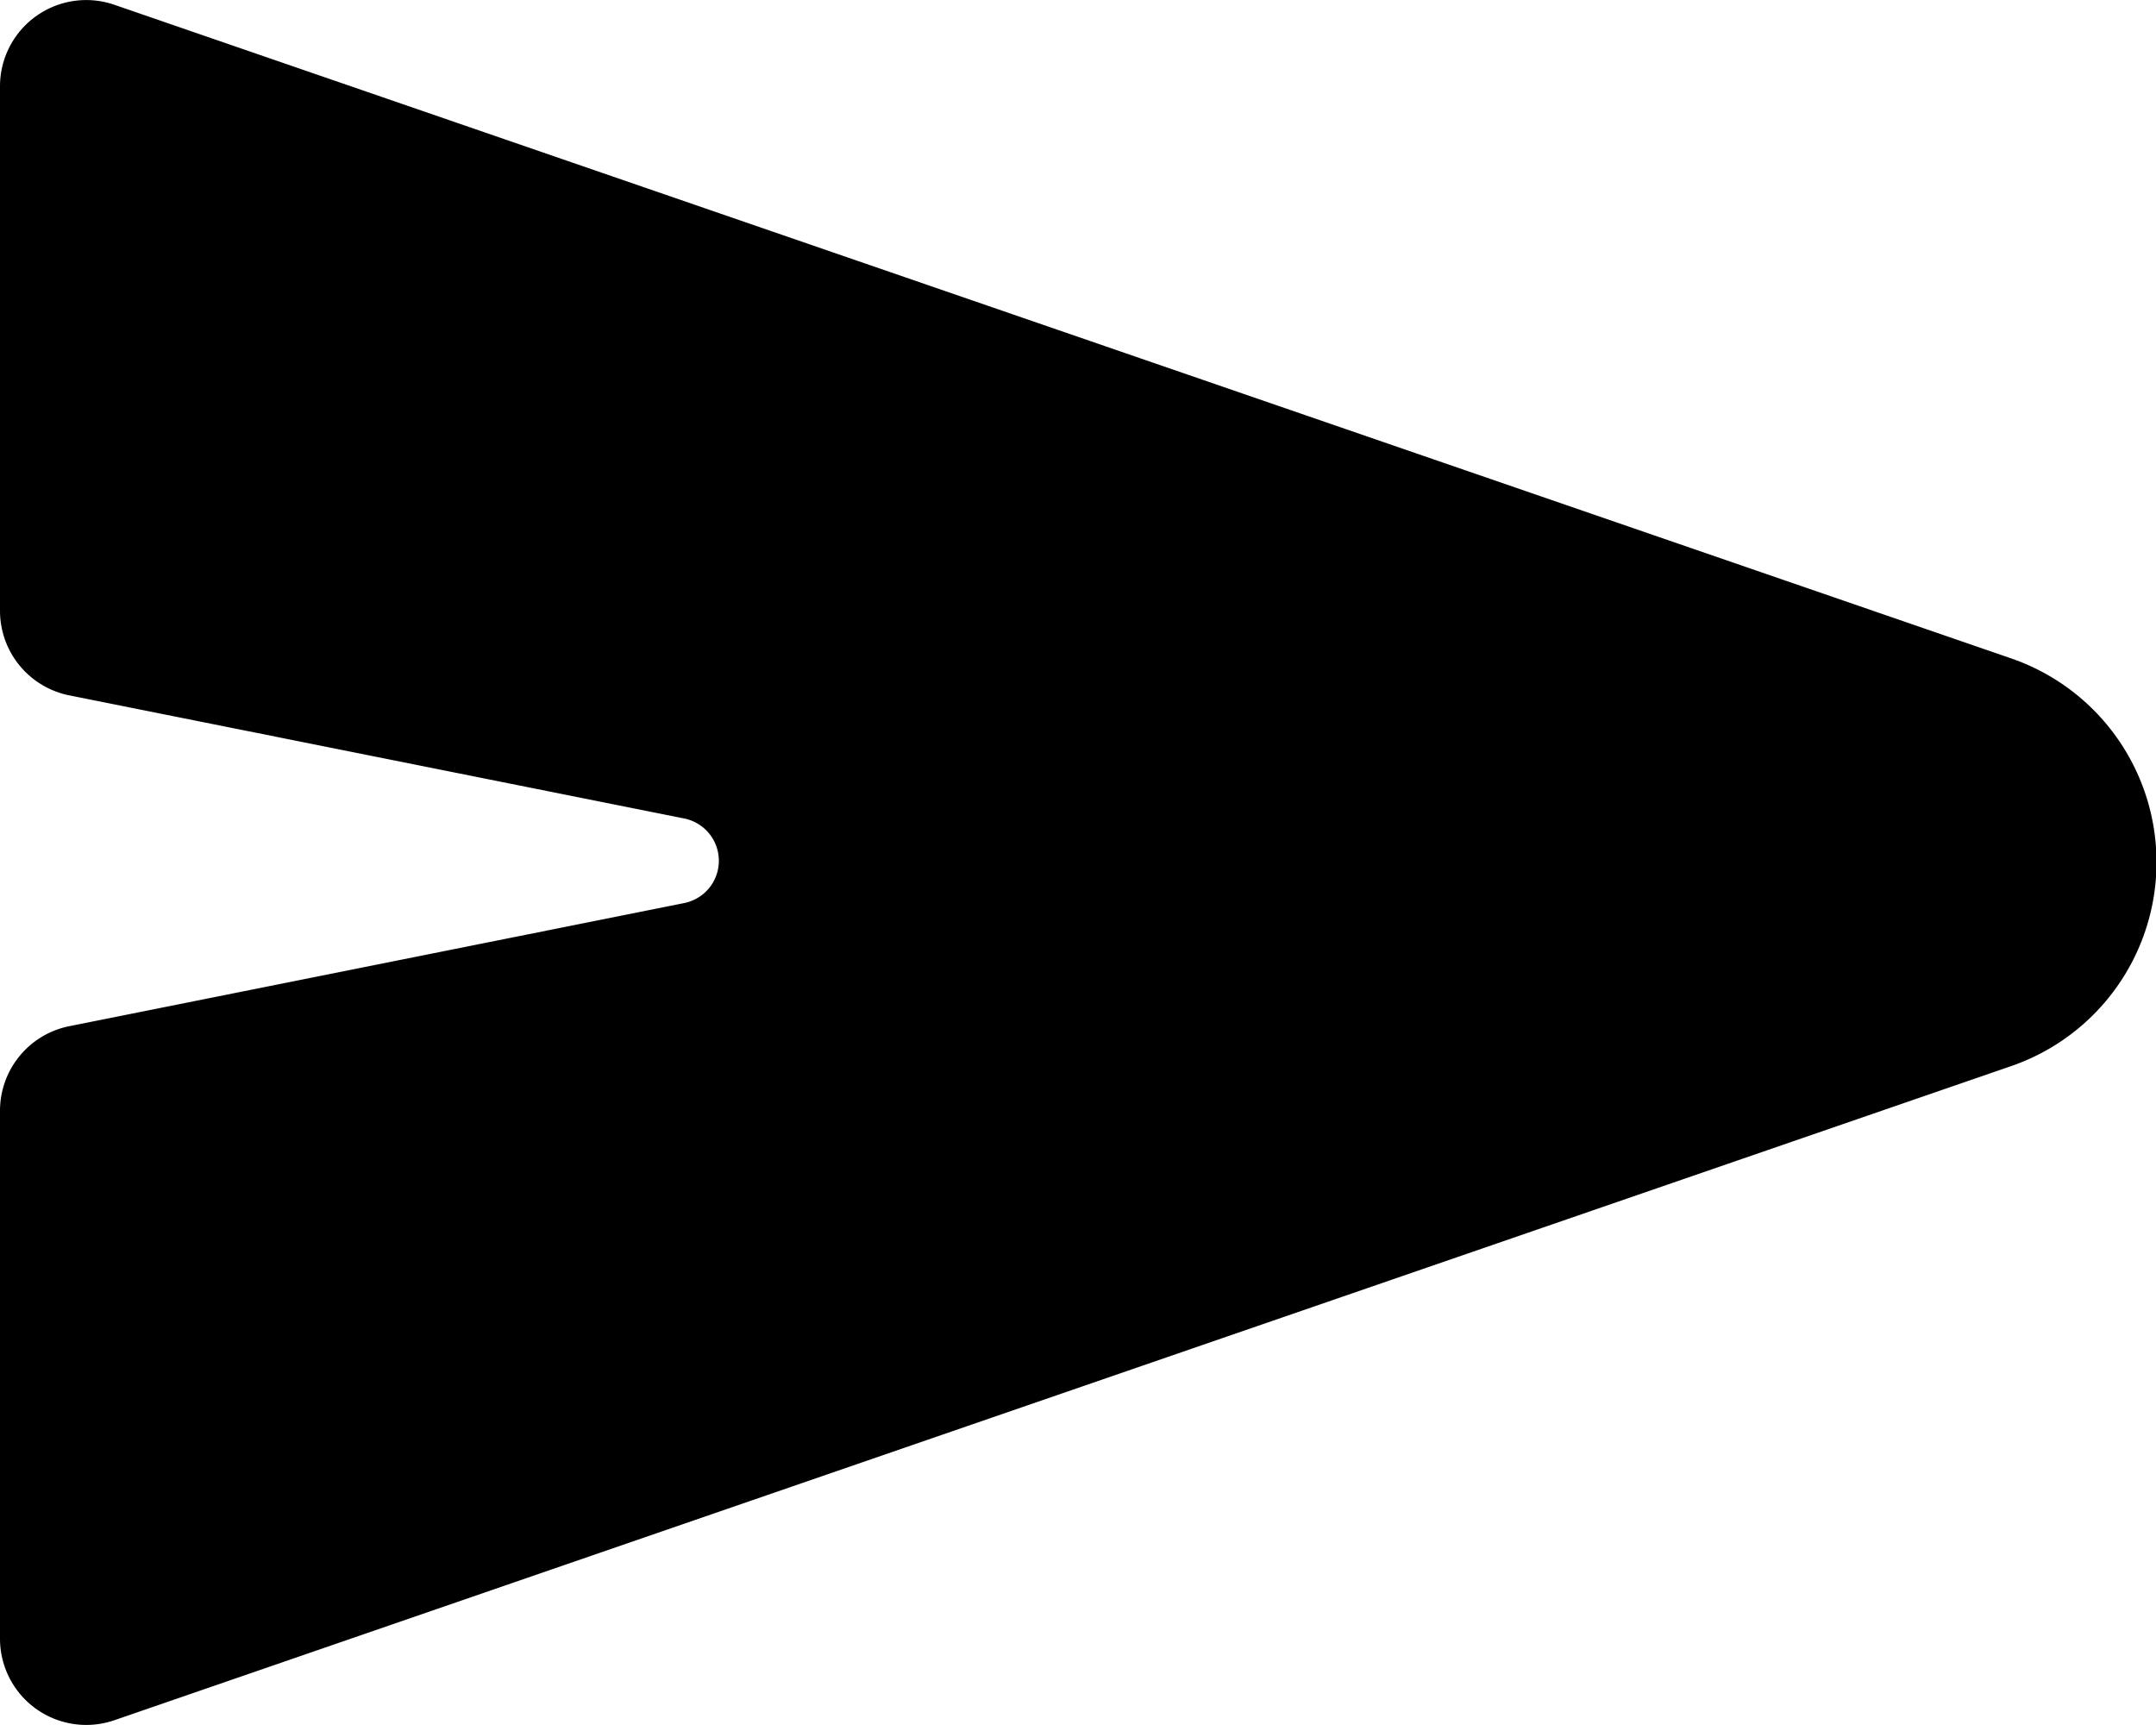 <svg xmlns="http://www.w3.org/2000/svg" viewBox="0 0 100 80"><title>Send</title><g id="Laag_2" data-name="Laag 2"><g id="Send"><path d="M93.26,49.45,5.3,79.78A4,4,0,0,1,0,76V51.51a4,4,0,0,1,3.22-3.92l28.52-5.71a2,2,0,0,0,0-3.92L3.22,32.25A4,4,0,0,1,0,28.33V4A4,4,0,0,1,5.3.22l88,30.32A10,10,0,0,1,93.26,49.45Z"/></g></g></svg>